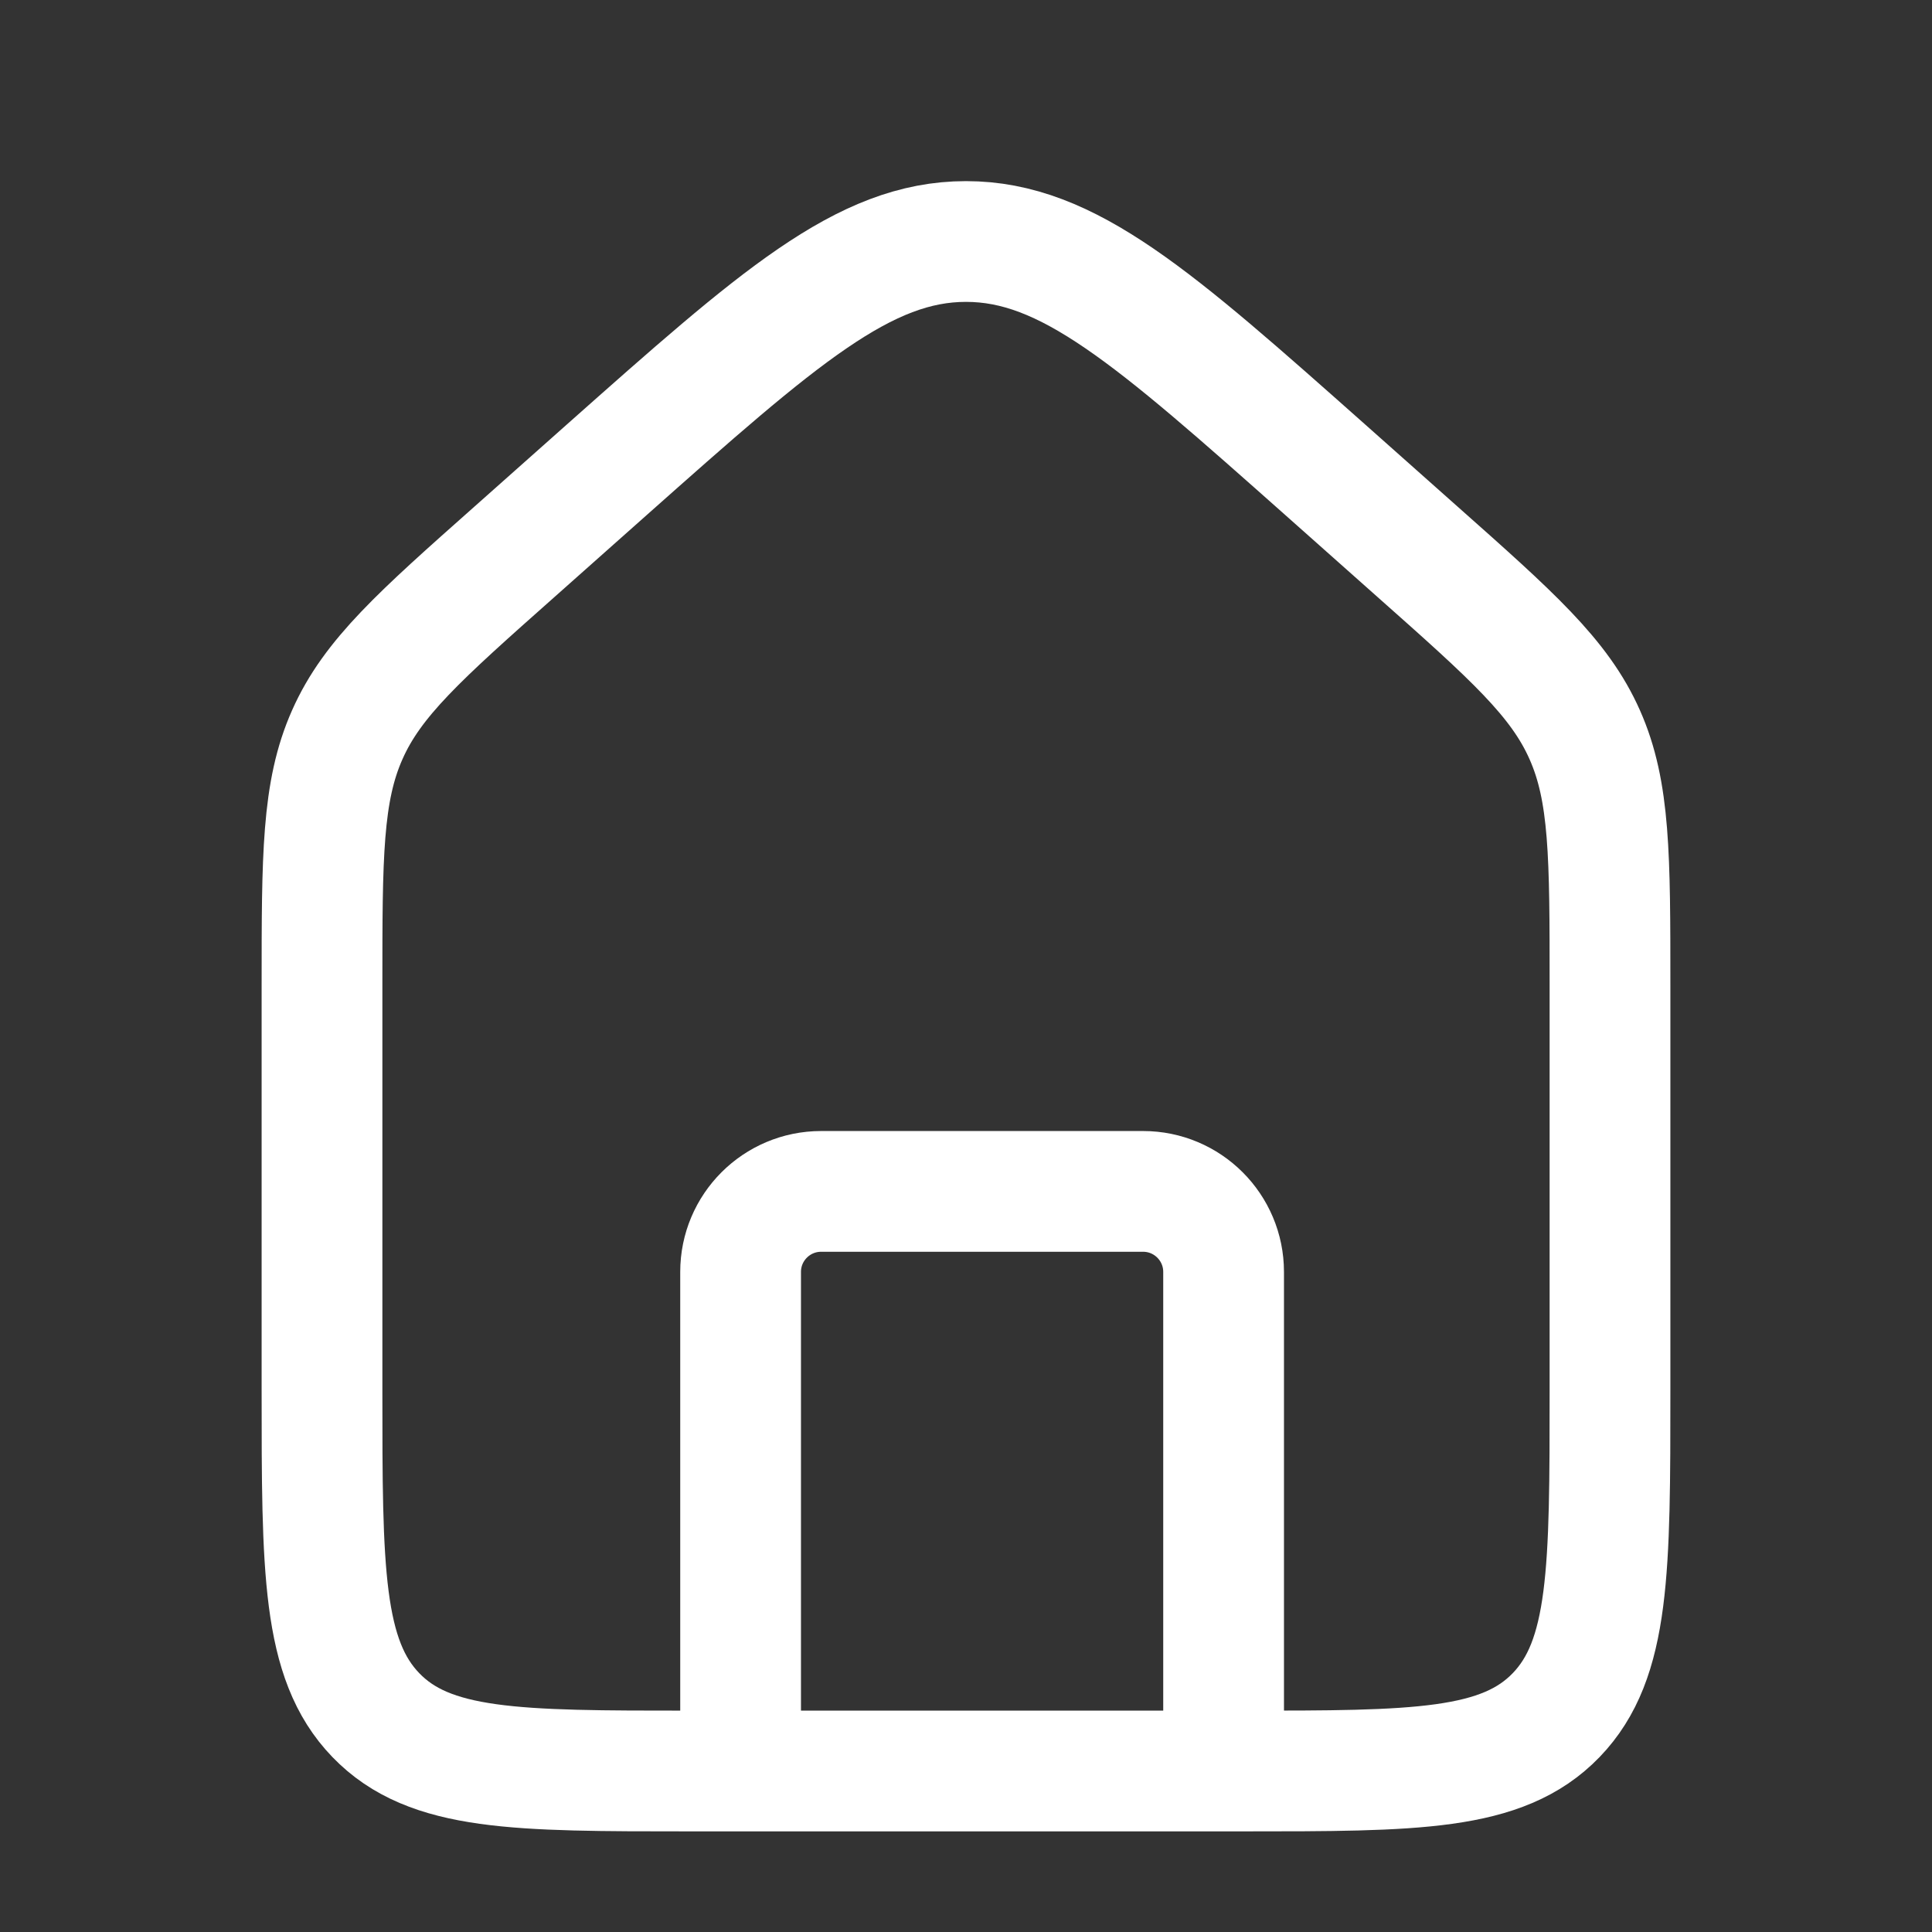 <svg width="24" height="24" viewBox="0 0 24 24" fill="none" xmlns="http://www.w3.org/2000/svg">
<rect x="0" y="0" width="24" height="24" fill="#333333" stroke="none"/>
<path d="M4 12.244C4 10.637 4 9.833 4.314 9.127C4.627 8.42 5.216 7.897 6.395 6.851L7.537 5.836C9.667 3.945 10.732 3 12 3C13.268 3 14.333 3.945 16.463 5.836L17.605 6.851C18.784 7.897 19.373 8.42 19.686 9.127C20 9.833 20 10.637 20 12.244V17.264C20 19.497 20 20.613 19.331 21.306C18.661 22 17.584 22 15.429 22H8.571C6.416 22 5.339 22 4.669 21.306C4 20.613 4 19.497 4 17.264V12.244Z" stroke="white" stroke-width="1.5"/>
<path d="M15.2 21.8V15.8C15.2 15.248 14.752 14.8 14.2 14.8H10.2C9.648 14.8 9.2 15.248 9.2 15.8V21.8" stroke="white" stroke-width="1.5" stroke-linecap="round" stroke-linejoin="round"/>
</svg>
